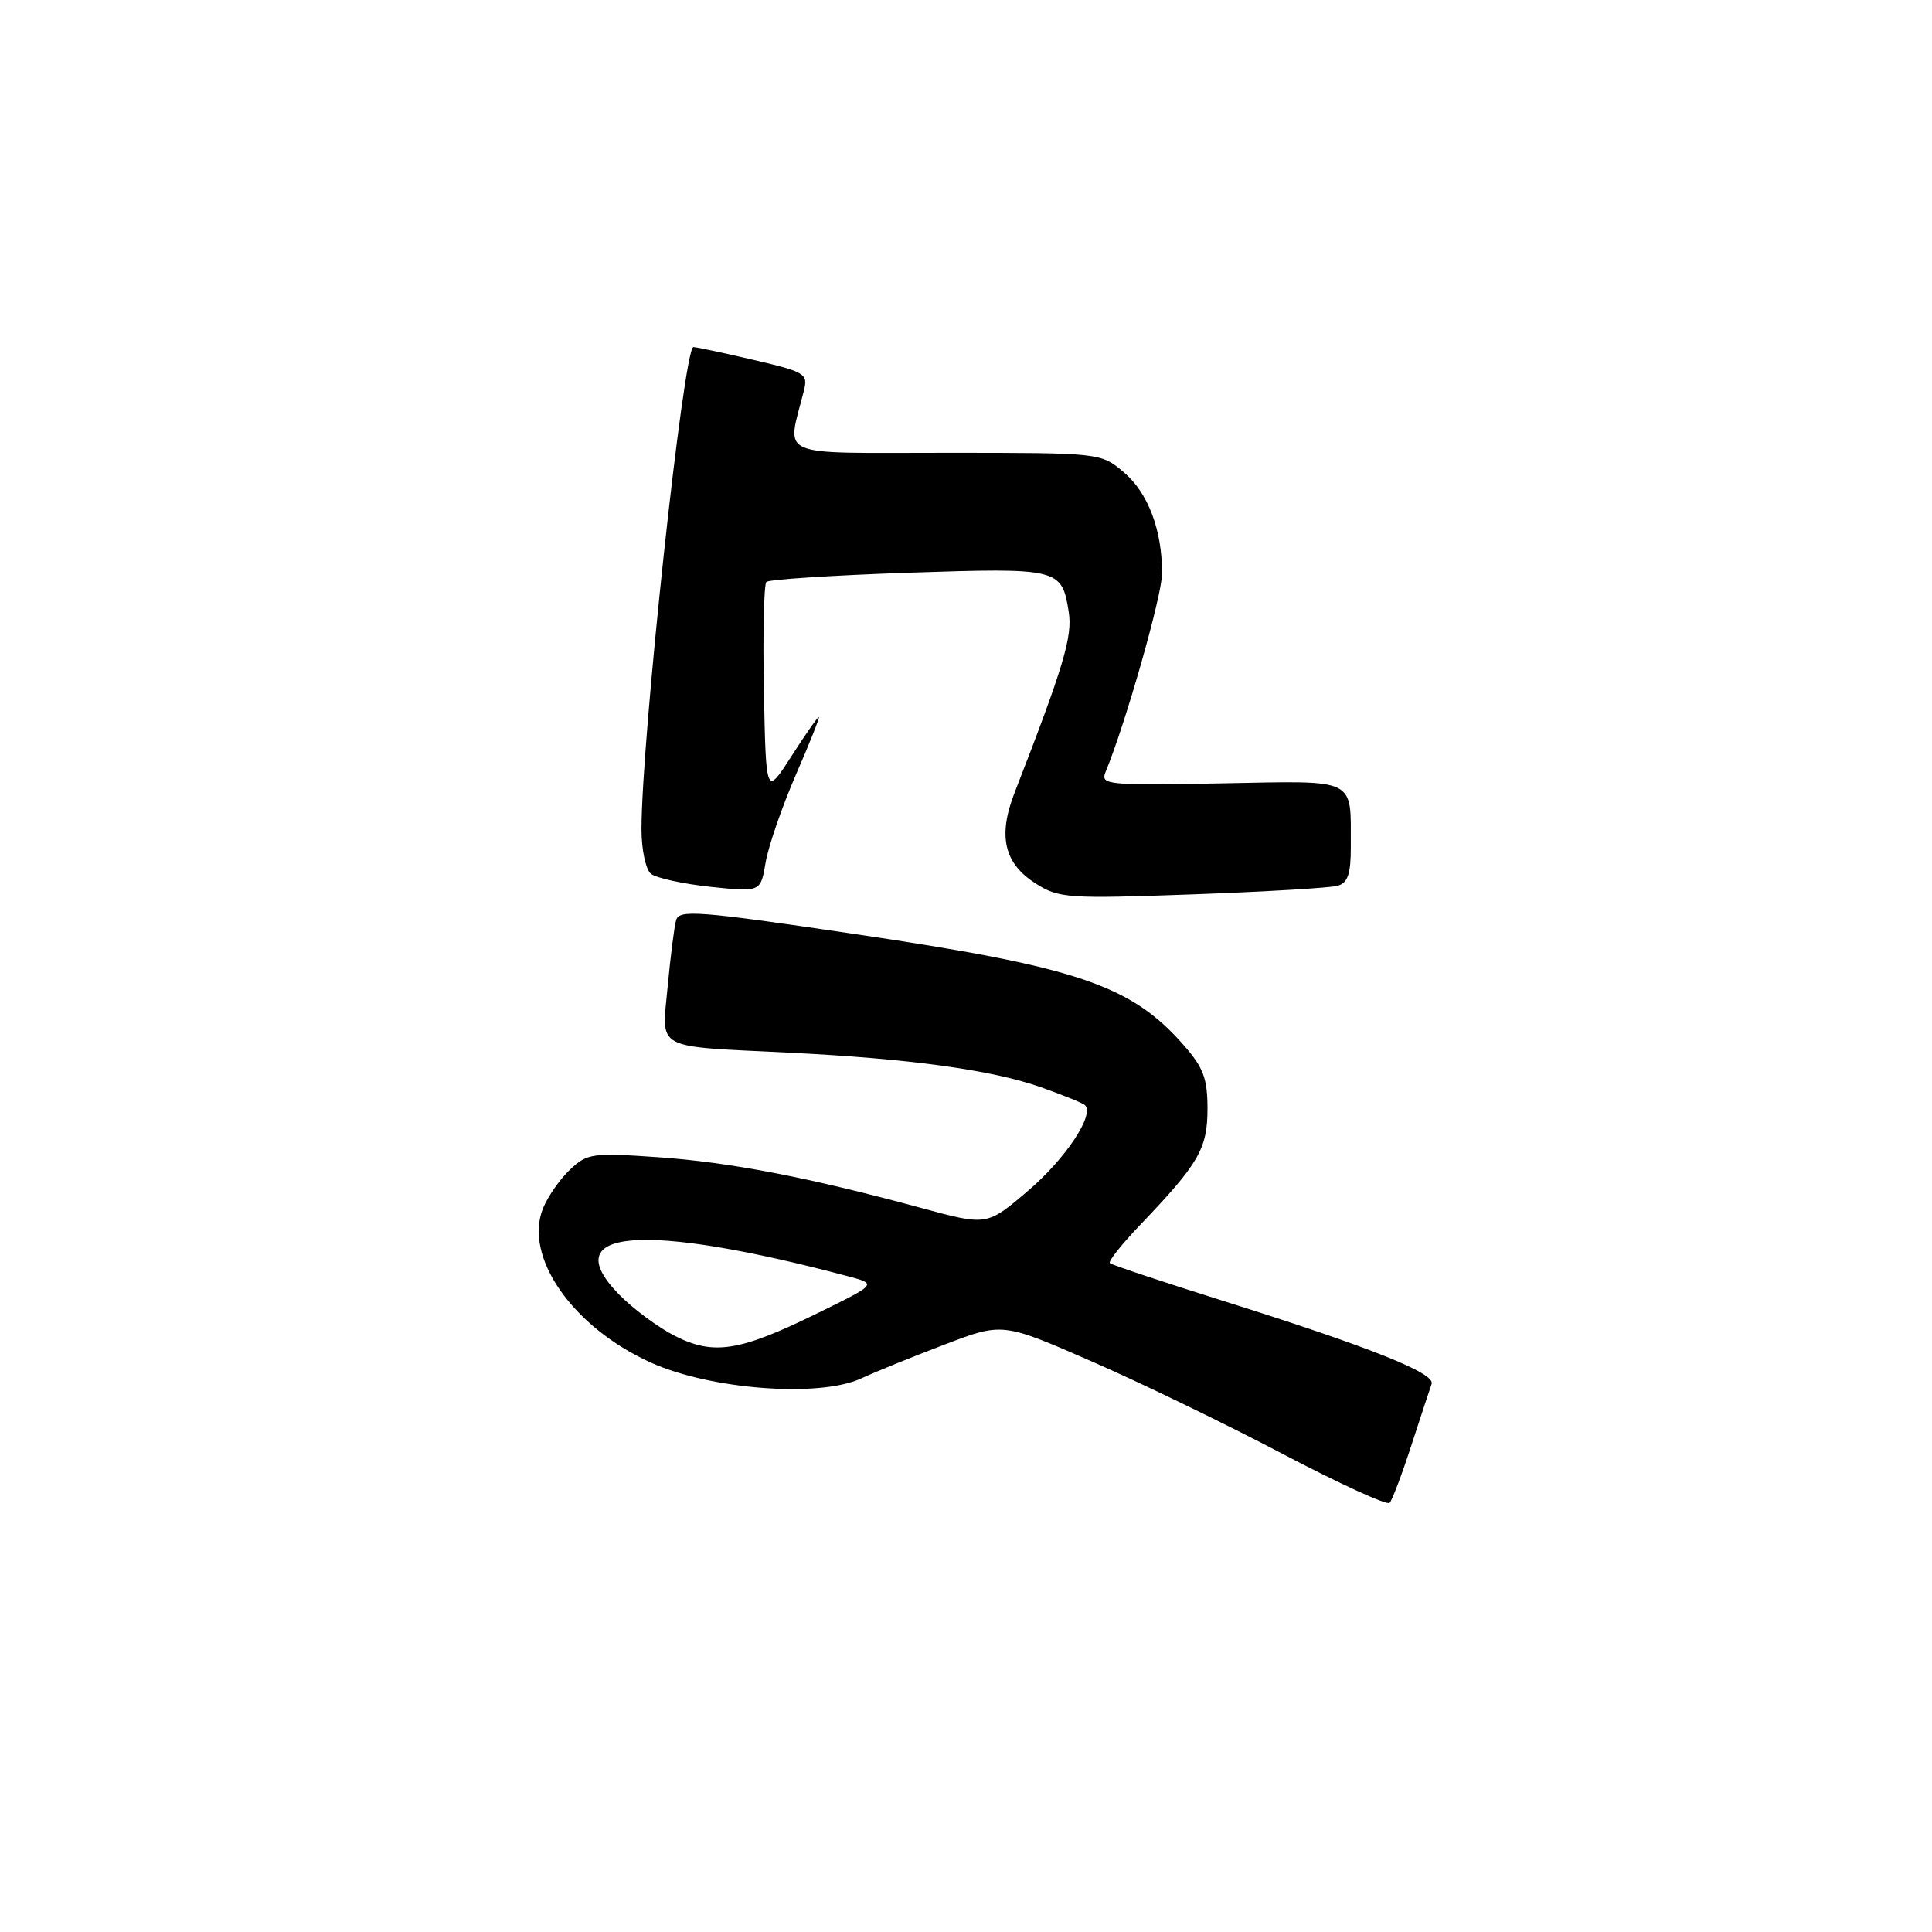 <?xml version="1.0" encoding="UTF-8" standalone="no"?>
<!DOCTYPE svg PUBLIC "-//W3C//DTD SVG 1.1//EN" "http://www.w3.org/Graphics/SVG/1.1/DTD/svg11.dtd" >
<svg xmlns="http://www.w3.org/2000/svg" xmlns:xlink="http://www.w3.org/1999/xlink" version="1.1" viewBox="0 0 256 256">
 <g >
 <path fill="currentColor"
d=" M 187.02 191.50 C 188.27 187.65 189.48 184.00 189.70 183.38 C 190.22 181.97 181.66 178.55 162.50 172.51 C 154.25 169.92 147.30 167.60 147.06 167.37 C 146.82 167.14 148.66 164.83 151.15 162.23 C 158.86 154.17 160.00 152.20 160.00 146.90 C 160.00 142.91 159.45 141.45 156.86 138.50 C 149.83 130.48 142.76 128.11 112.76 123.69 C 92.54 120.70 89.98 120.51 89.59 121.92 C 89.34 122.79 88.84 126.74 88.47 130.71 C 87.68 139.26 86.46 138.59 104.50 139.48 C 120.51 140.27 131.35 141.76 137.89 144.05 C 140.85 145.10 143.50 146.17 143.77 146.44 C 145.06 147.72 141.19 153.54 136.26 157.75 C 130.79 162.43 130.79 162.43 122.14 160.08 C 107.20 156.02 96.81 154.01 87.23 153.34 C 78.52 152.73 77.81 152.83 75.56 154.95 C 74.24 156.18 72.63 158.48 71.98 160.04 C 69.32 166.47 75.82 175.84 86.24 180.55 C 94.15 184.13 108.58 185.22 114.11 182.65 C 115.97 181.79 120.95 179.76 125.17 178.16 C 132.84 175.23 132.84 175.23 144.67 180.40 C 151.18 183.24 162.57 188.76 170.00 192.67 C 177.43 196.57 183.78 199.48 184.13 199.14 C 184.47 198.79 185.77 195.35 187.02 191.50 Z  M 177.25 117.37 C 178.60 116.98 179.00 115.79 178.99 112.18 C 178.96 102.93 180.04 103.46 161.82 103.80 C 146.68 104.08 145.79 103.99 146.49 102.30 C 149.13 95.92 153.97 78.92 153.98 76.00 C 154.00 70.23 152.12 65.28 148.89 62.56 C 145.85 60.00 145.85 60.00 125.30 60.00 C 102.47 60.00 104.26 60.78 106.51 51.81 C 107.09 49.52 106.74 49.30 99.81 47.68 C 95.79 46.74 92.22 45.98 91.88 45.99 C 90.59 46.01 85.00 97.96 85.00 109.89 C 85.00 112.57 85.56 115.22 86.25 115.78 C 86.94 116.34 90.49 117.12 94.14 117.51 C 100.79 118.21 100.79 118.21 101.45 114.28 C 101.82 112.12 103.62 106.90 105.45 102.68 C 107.29 98.46 108.66 95.00 108.50 95.00 C 108.34 95.00 106.70 97.35 104.85 100.23 C 101.50 105.46 101.50 105.46 101.22 91.59 C 101.07 83.97 101.22 77.45 101.55 77.11 C 101.89 76.78 110.34 76.23 120.33 75.89 C 140.34 75.22 140.70 75.31 141.61 81.07 C 142.13 84.34 140.95 88.29 134.44 105.03 C 132.19 110.80 133.05 114.43 137.28 117.10 C 140.31 119.02 141.52 119.10 158.00 118.51 C 167.62 118.16 176.29 117.65 177.25 117.37 Z  M 89.43 177.02 C 87.20 175.89 83.83 173.39 81.96 171.46 C 73.60 162.83 85.31 161.93 112.36 169.11 C 116.22 170.14 116.22 170.14 108.36 173.99 C 97.98 179.08 94.59 179.62 89.43 177.02 Z "/>
</g>
</svg>